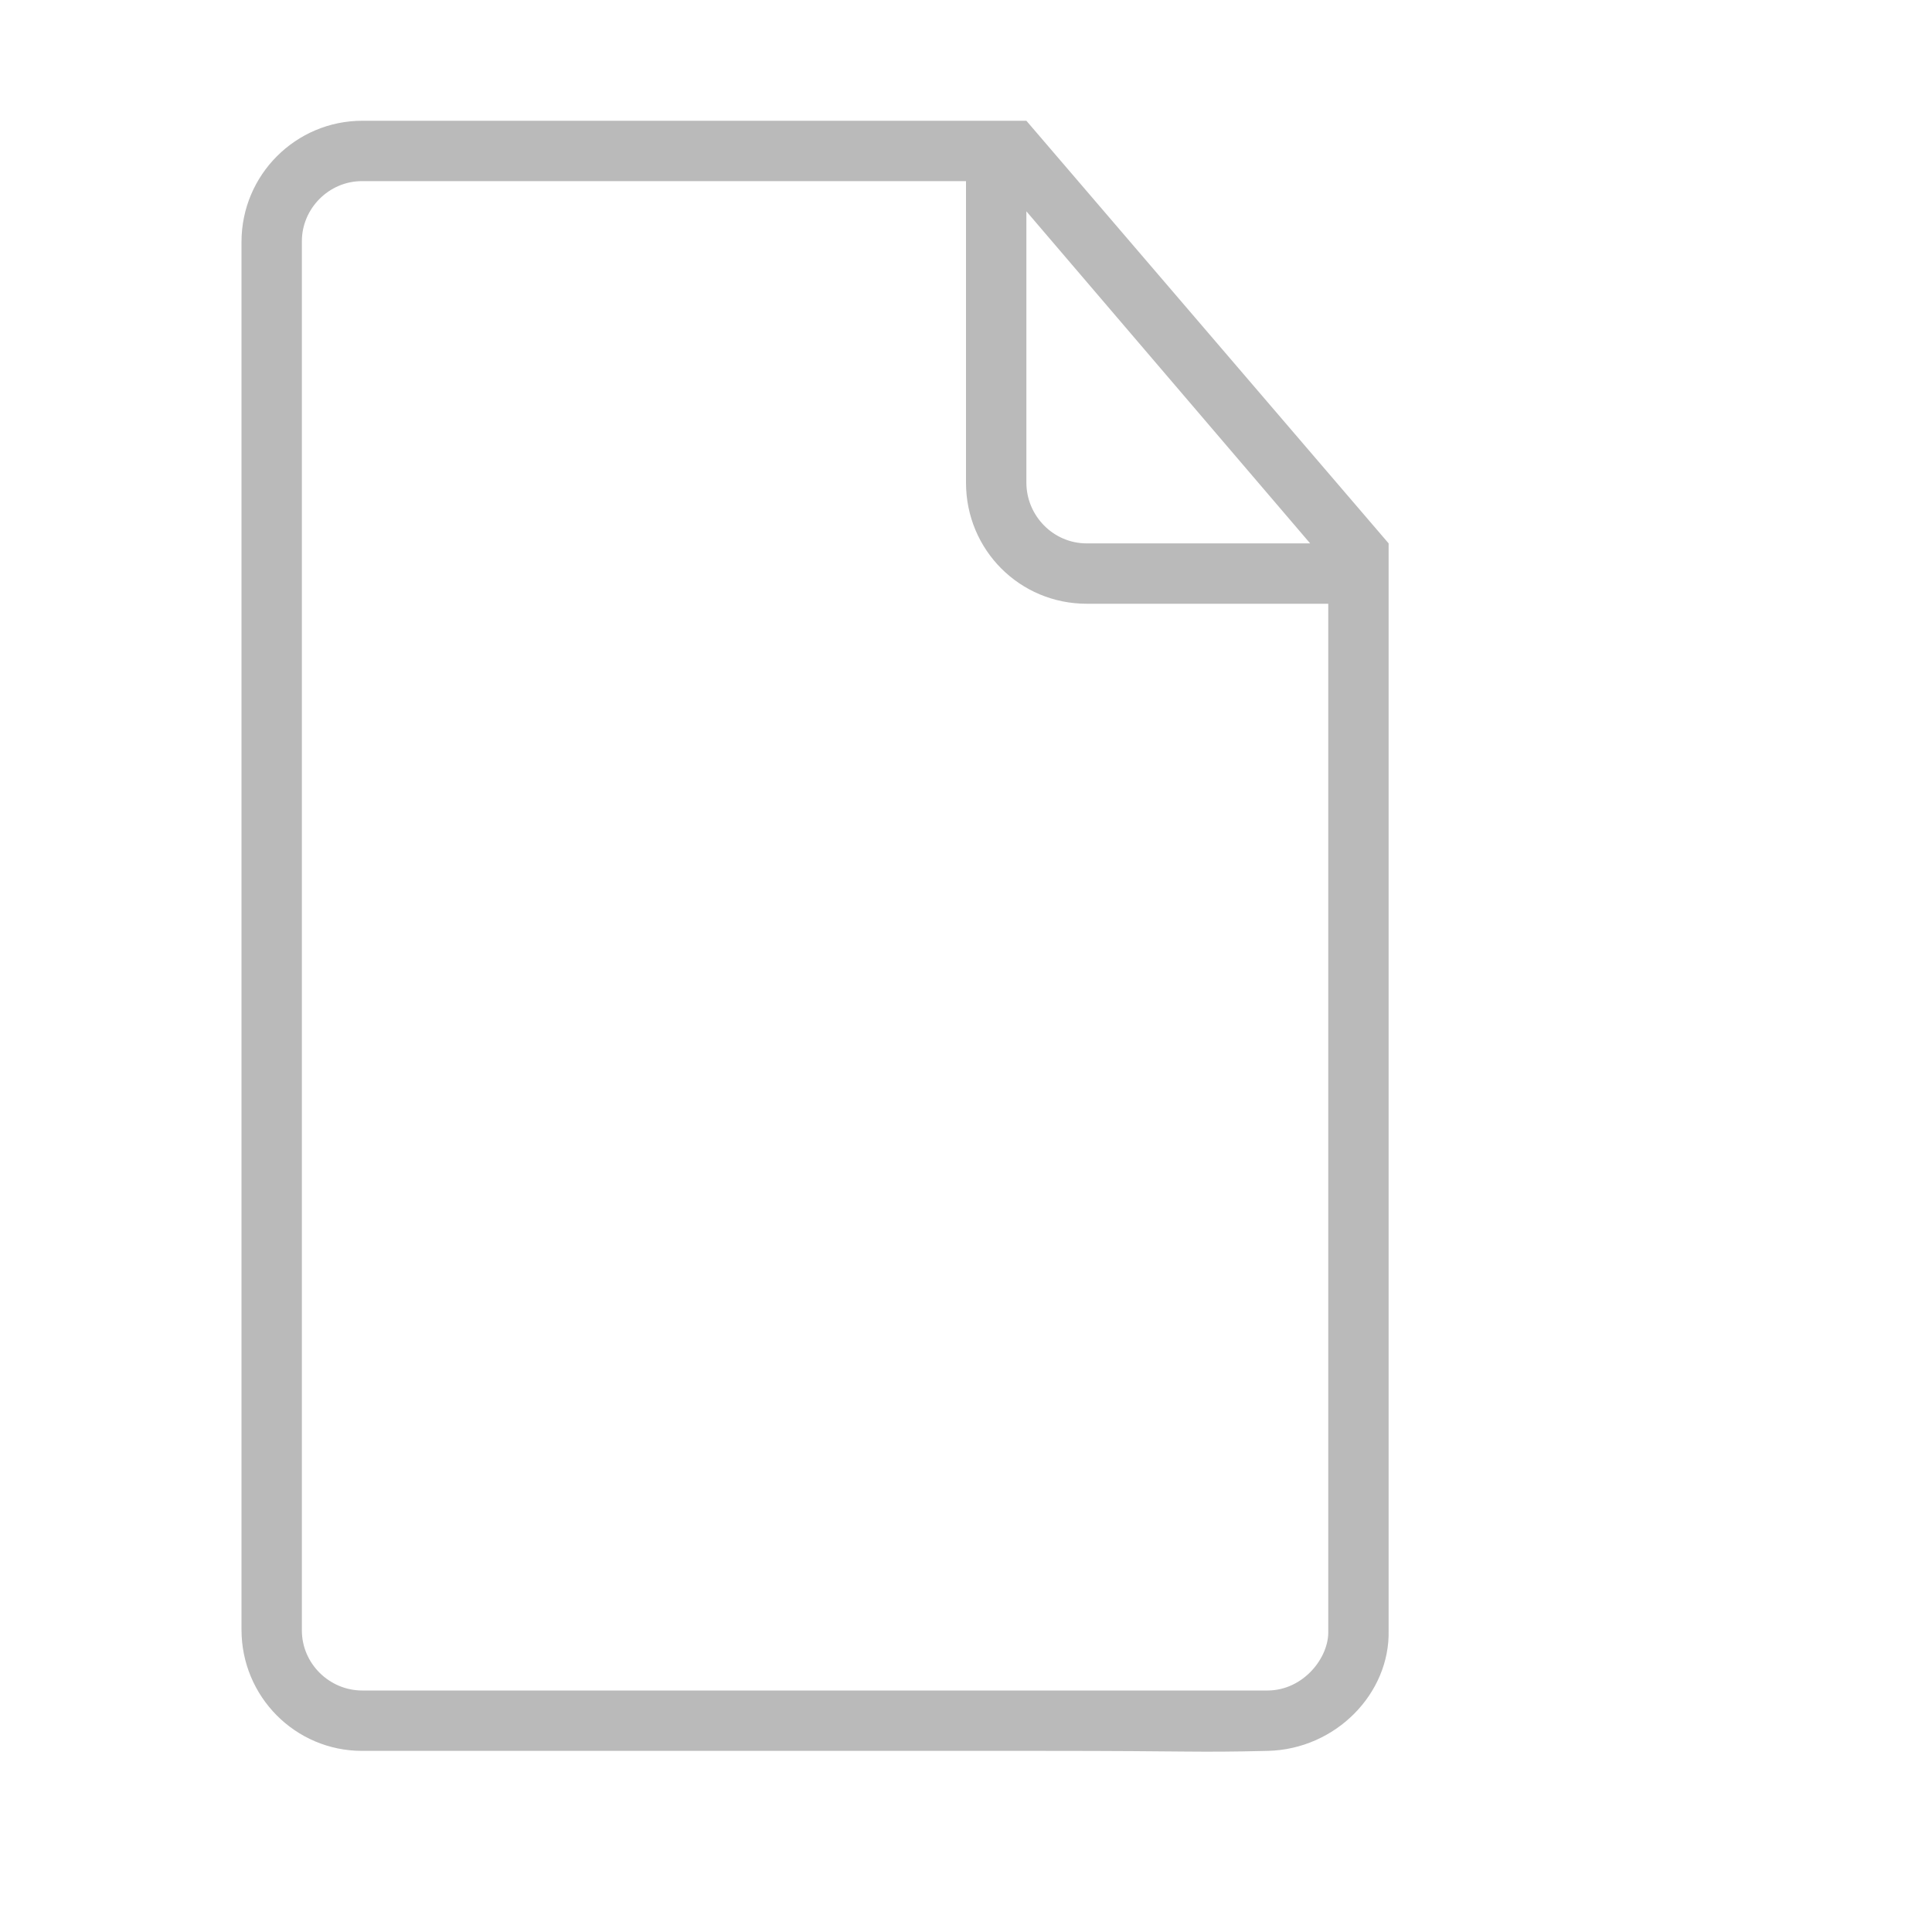 <?xml version="1.0" encoding="UTF-8" standalone="no"?>
<svg
   xmlns:dc="http://purl.org/dc/elements/1.1/"
   xmlns:cc="http://creativecommons.org/ns#"
   xmlns:rdf="http://www.w3.org/1999/02/22-rdf-syntax-ns#"
   xmlns:svg="http://www.w3.org/2000/svg"
   xmlns="http://www.w3.org/2000/svg"
   xmlns:sodipodi="http://sodipodi.sourceforge.net/DTD/sodipodi-0.dtd"
   xmlns:inkscape="http://www.inkscape.org/namespaces/inkscape"
   height="32px"
   version="1.1"
   viewBox="0 0 32 32"
   width="32px"
   id="svg2"
   inkscape:version="0.91 r13725"
   sodipodi:docname="file.svg">
  <g
     fill="none"
     fill-rule="evenodd"
     id="Page-1"
     stroke="none"
     stroke-width="1">
    <g
       fill="#BABABA"
       id="icon-81-document-add">
      <path
         d="M 5.997,29 C 4.891,29 4,28.101 4,26.993 L 4,4.007 C 4,2.898 4.897,2 6.003,2 L 16.5,2 l 0,0 0.5,0 6,7 0,0.5 0,17.505 c 0.024,1.043 -0.875,1.968 -2,1.995 -1.261,0.03 -1.17,6.7e-5 -3.753,0 z M 22,27.005 C 22.019,27.452 21.59,27.996 21,28 L 6,28 C 5.455,28 5,27.554 5,27.005 L 5,3.995 C 5,3.455 5.446,3 5.996,3 L 16,3 16,7.994 C 16,9.113 16.894,10 17.998,10 L 22,10 M 17,3.5 17,7.991 C 17,8.548 17.451,9 17.997,9 l 3.703,0 z"
         id="document-add"
         inkscape:connector-curvature="0"
         sodipodi:nodetypes="csssscccccscccccsssscscccssc" />
    </g>
  </g>
</svg>
